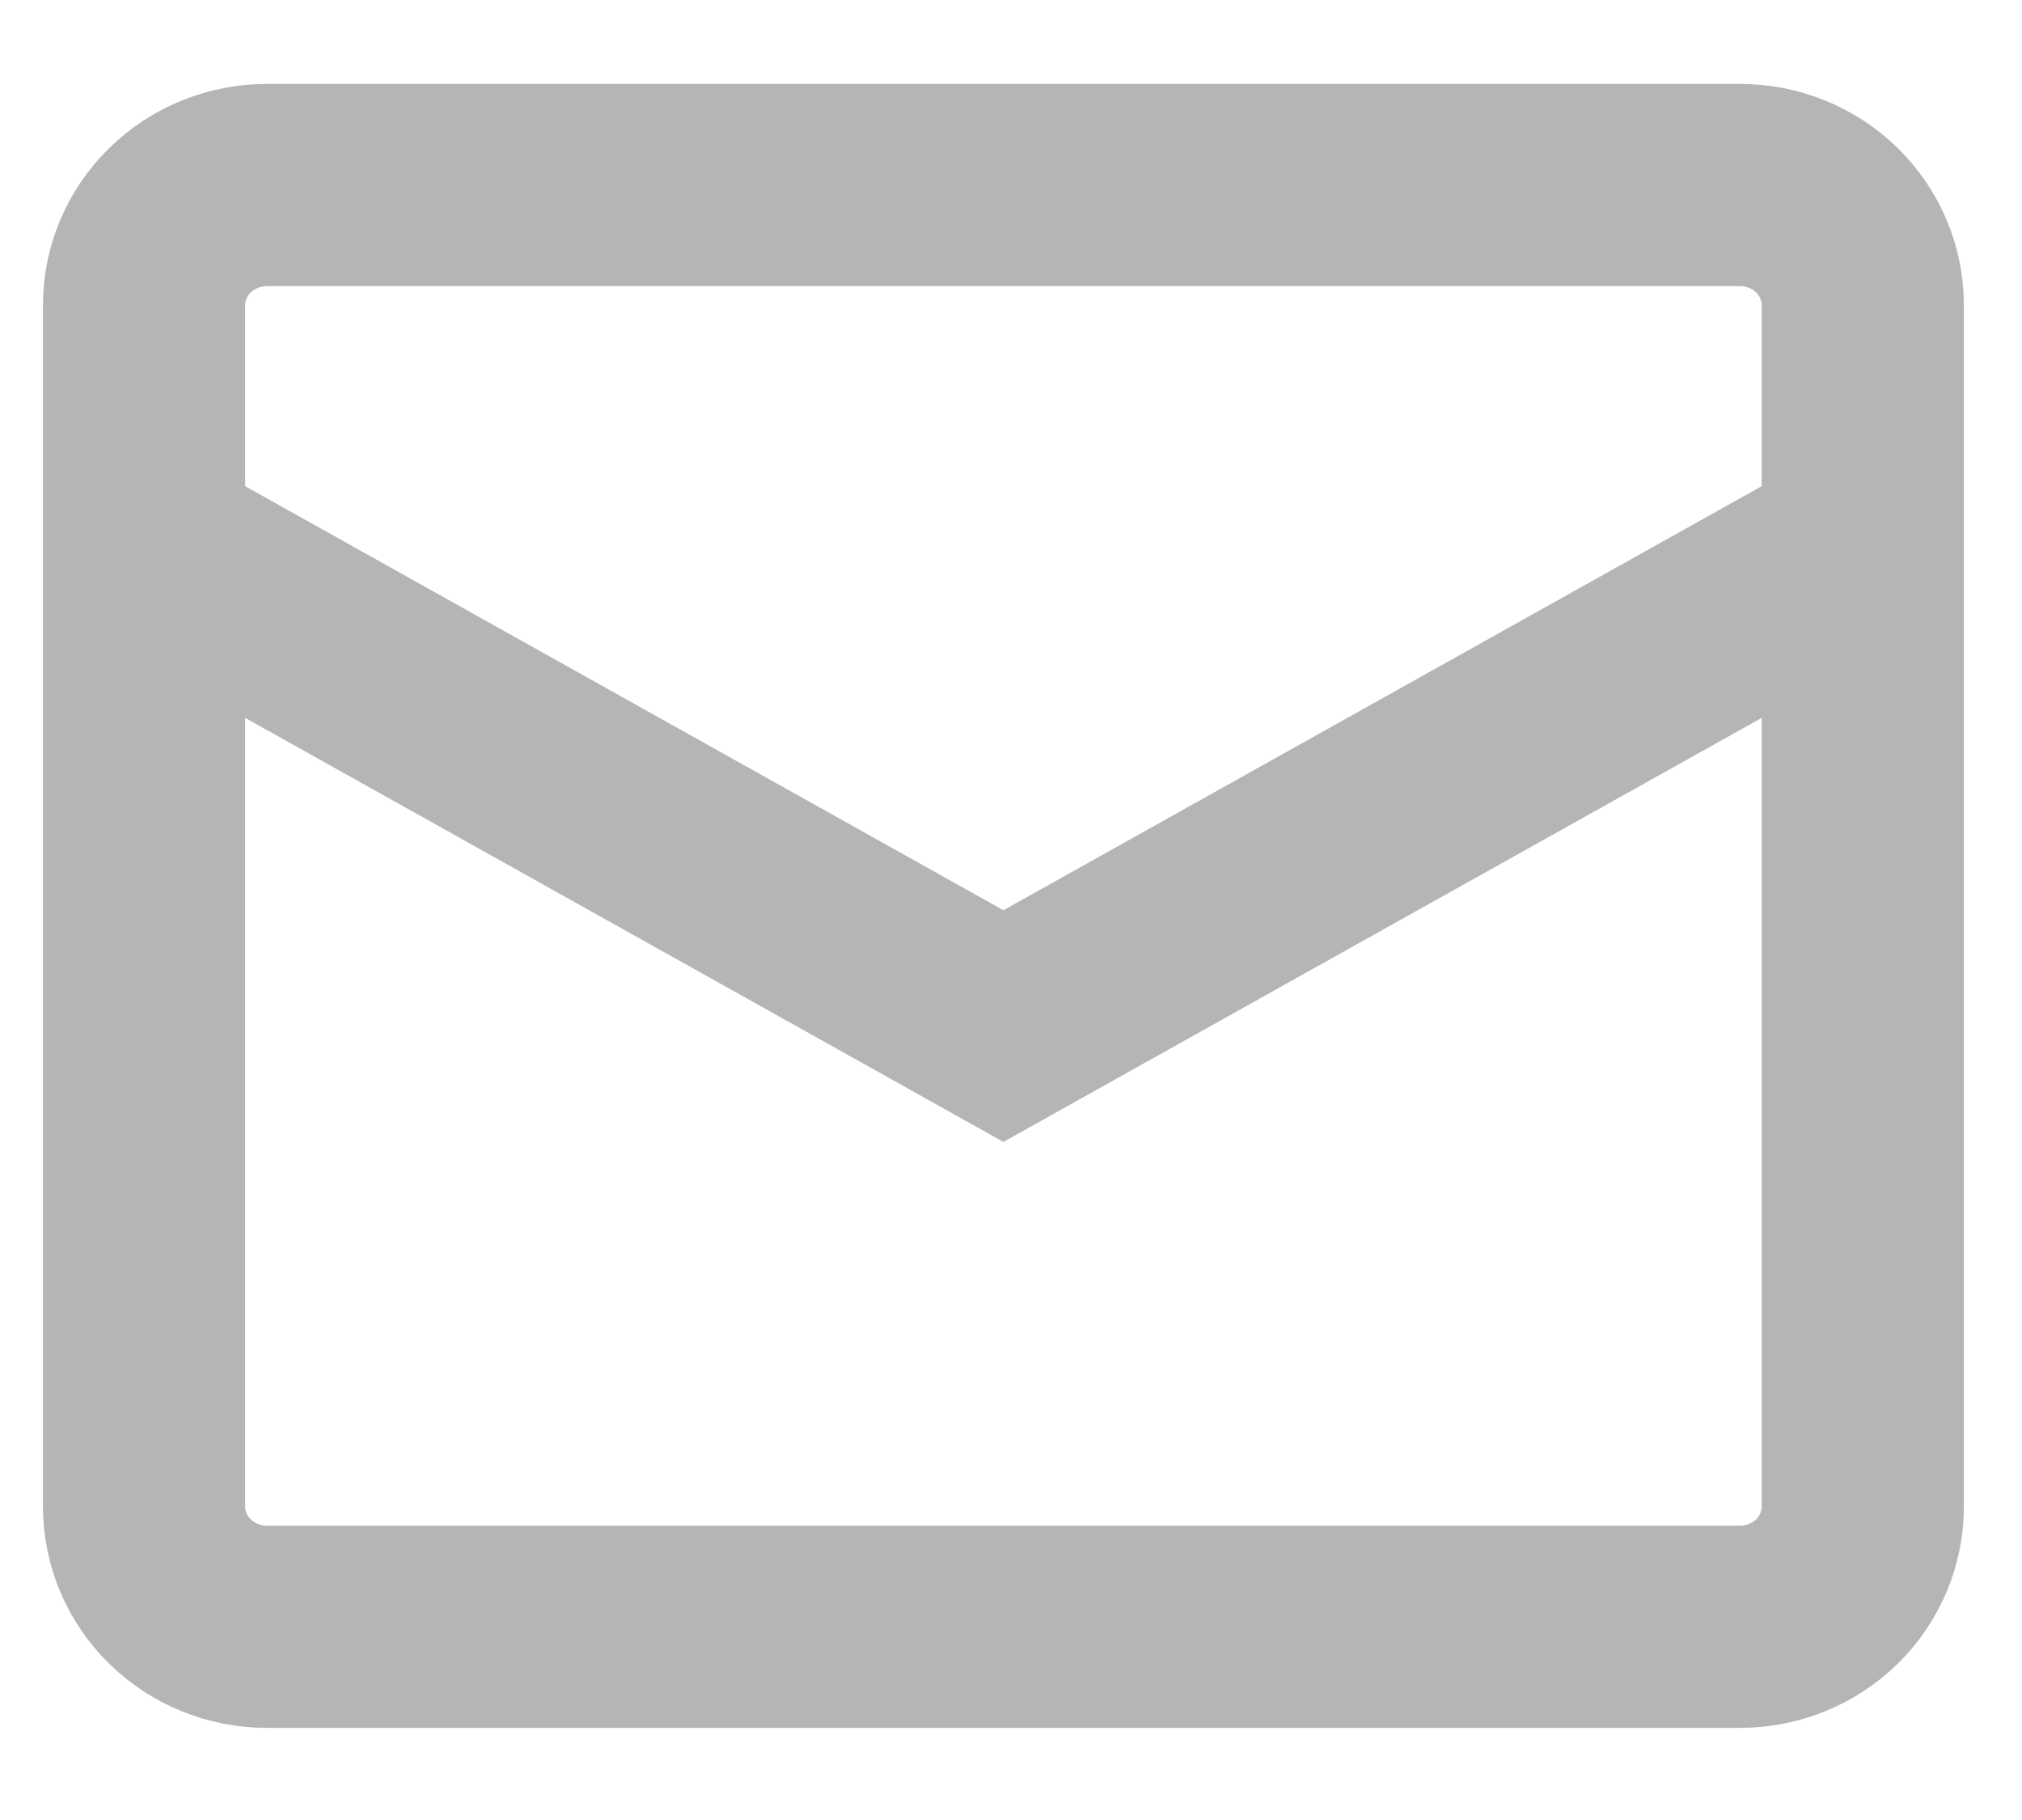 <svg width="20" height="18" viewBox="0 0 20 18" fill="none" xmlns="http://www.w3.org/2000/svg">
<path d="M1.425 5.395L9.925 10.148L18.425 5.395M2.64 1.83H17.211C17.533 1.83 17.842 1.955 18.07 2.178C18.297 2.401 18.425 2.703 18.425 3.018V14.901C18.425 15.216 18.297 15.518 18.07 15.741C17.842 15.964 17.533 16.089 17.211 16.089H2.64C2.318 16.089 2.009 15.964 1.781 15.741C1.553 15.518 1.425 15.216 1.425 14.901V3.018C1.425 2.703 1.553 2.401 1.781 2.178C2.009 1.955 2.318 1.83 2.64 1.83V1.83Z" stroke="#B5B5B5" stroke-width="2"/>
</svg>


